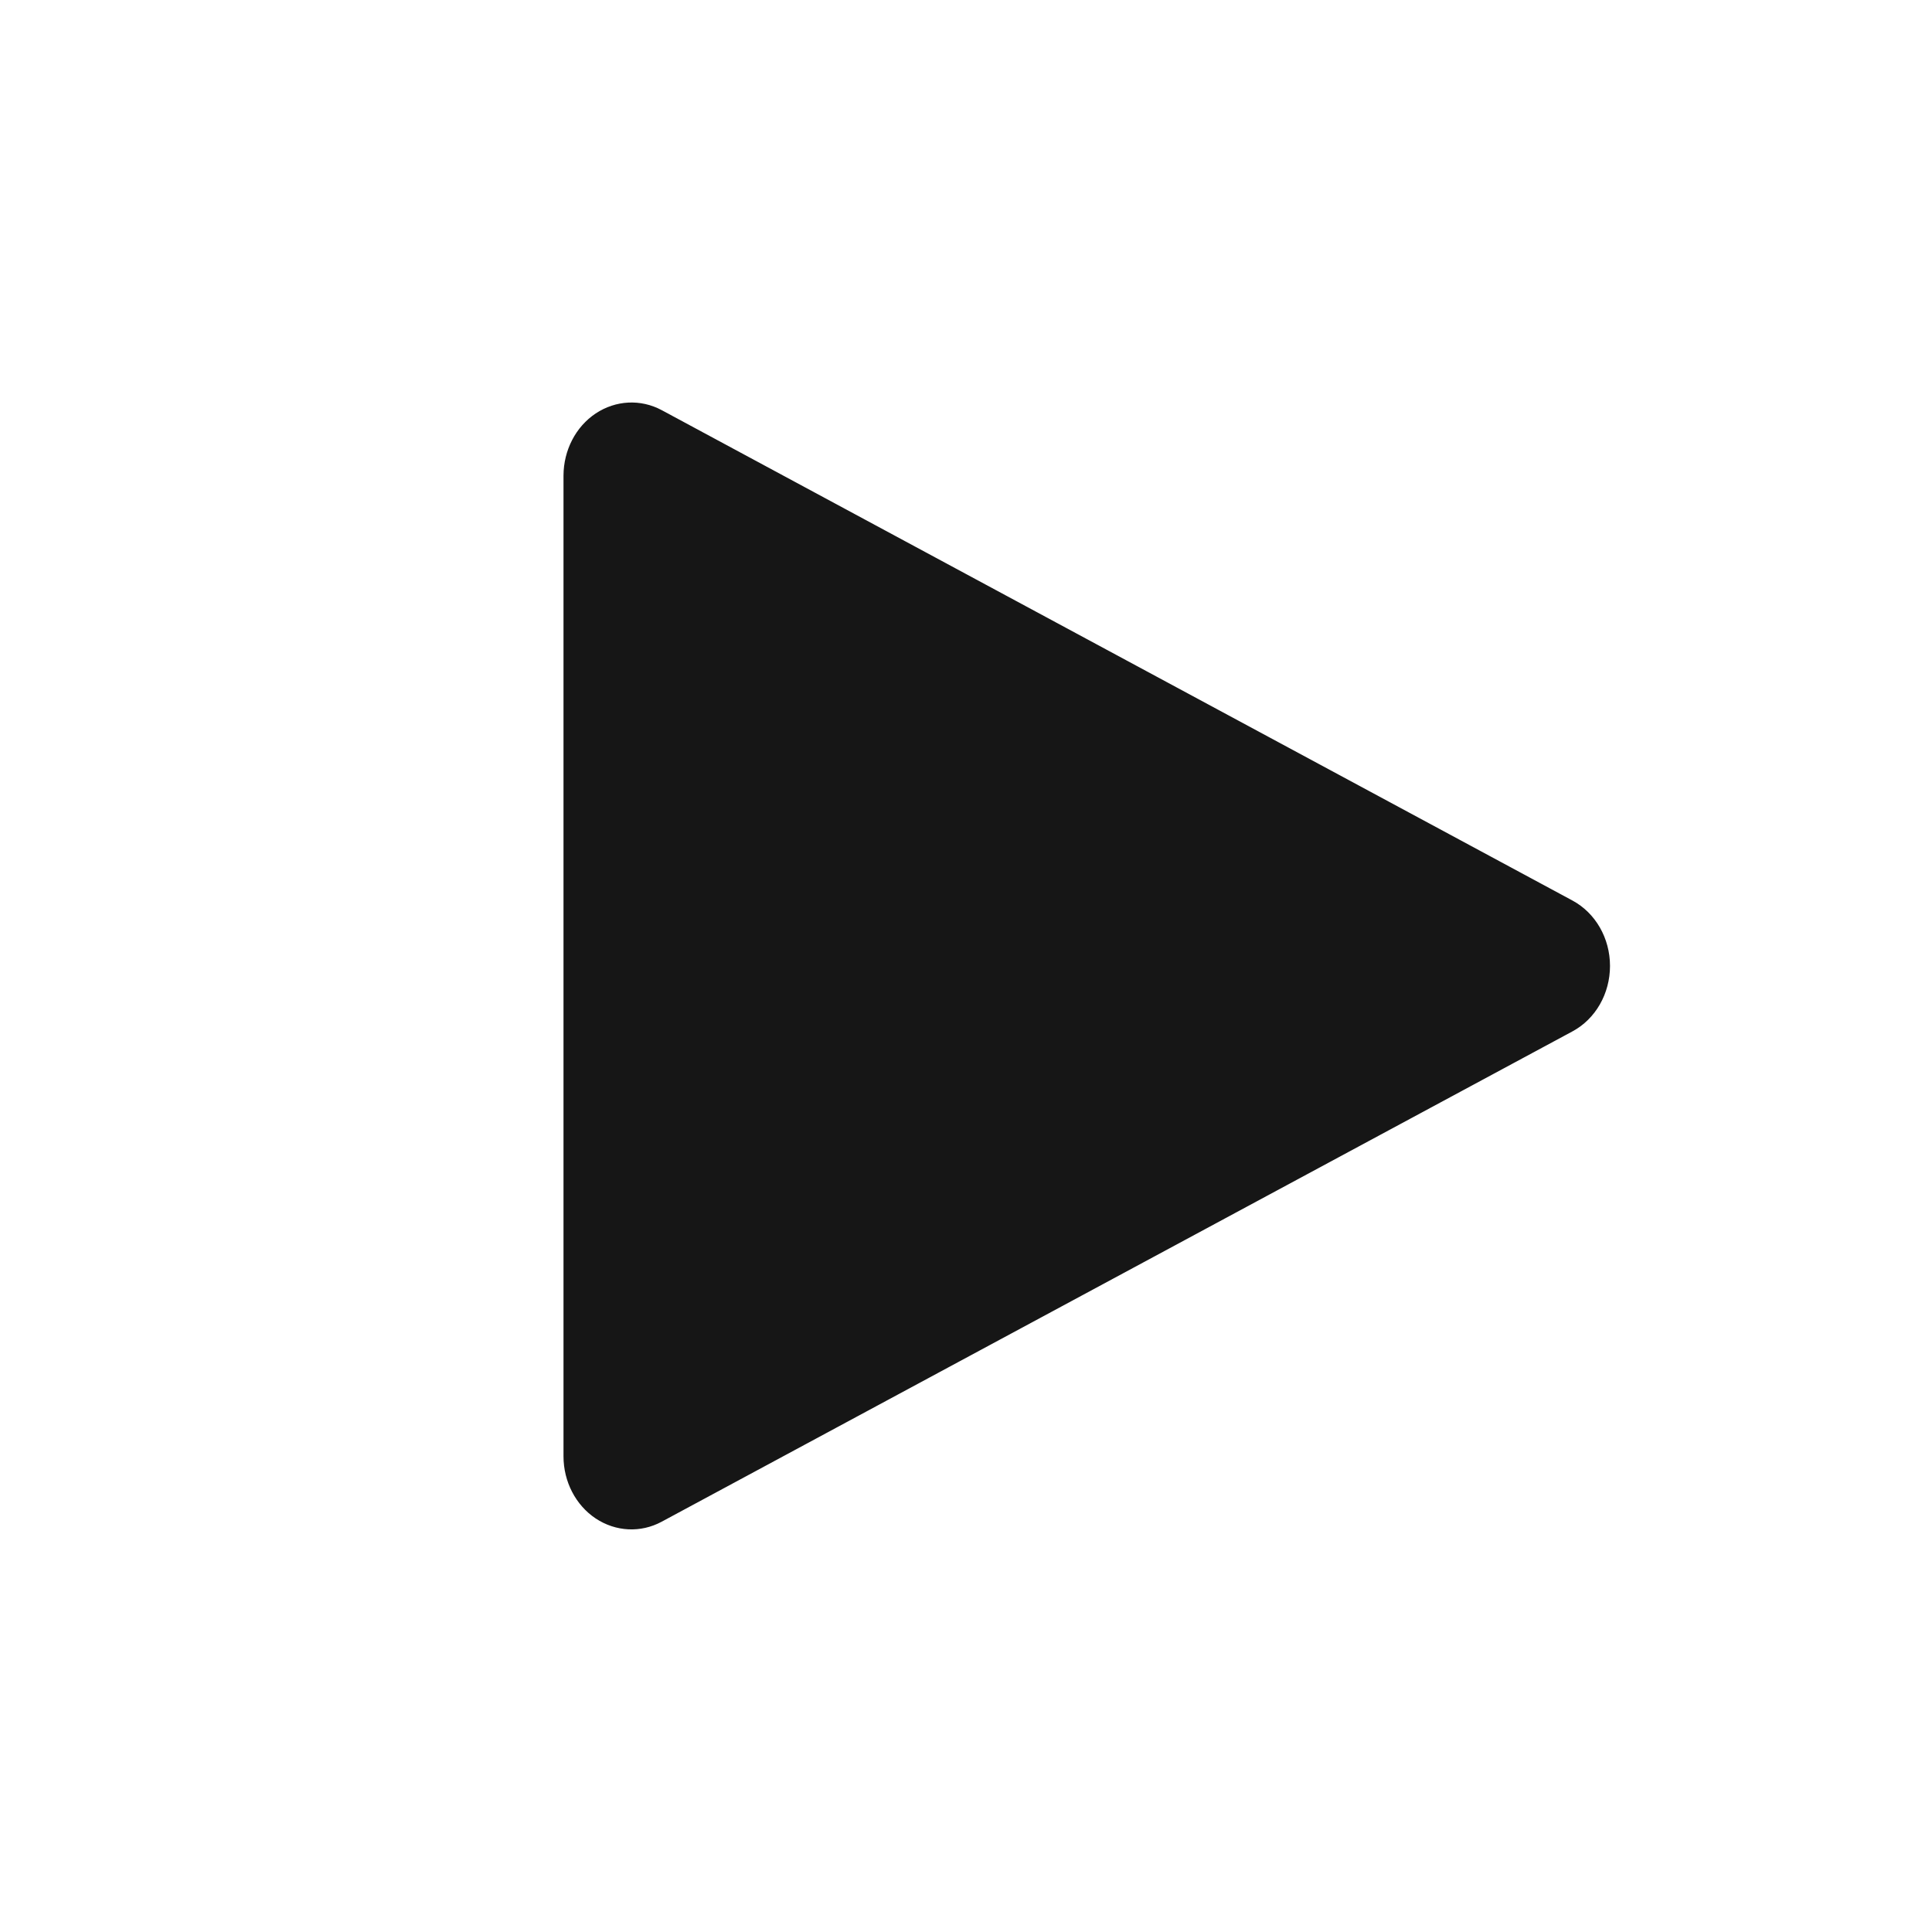 <svg width="24" height="24" viewBox="0 0 24 24" fill="none" xmlns="http://www.w3.org/2000/svg">
<path fill-rule="evenodd" clip-rule="evenodd" d="M19.534 11.187L8.22 5.095C7.959 4.955 7.649 4.971 7.4 5.136C7.152 5.301 7.001 5.593 7 5.908V18.091C7 18.406 7.152 18.698 7.4 18.863C7.649 19.028 7.959 19.044 8.22 18.903L19.534 12.812C19.82 12.658 20 12.344 20 11.999C20 11.655 19.82 11.341 19.534 11.187Z" fill="#161616"/>
</svg>
